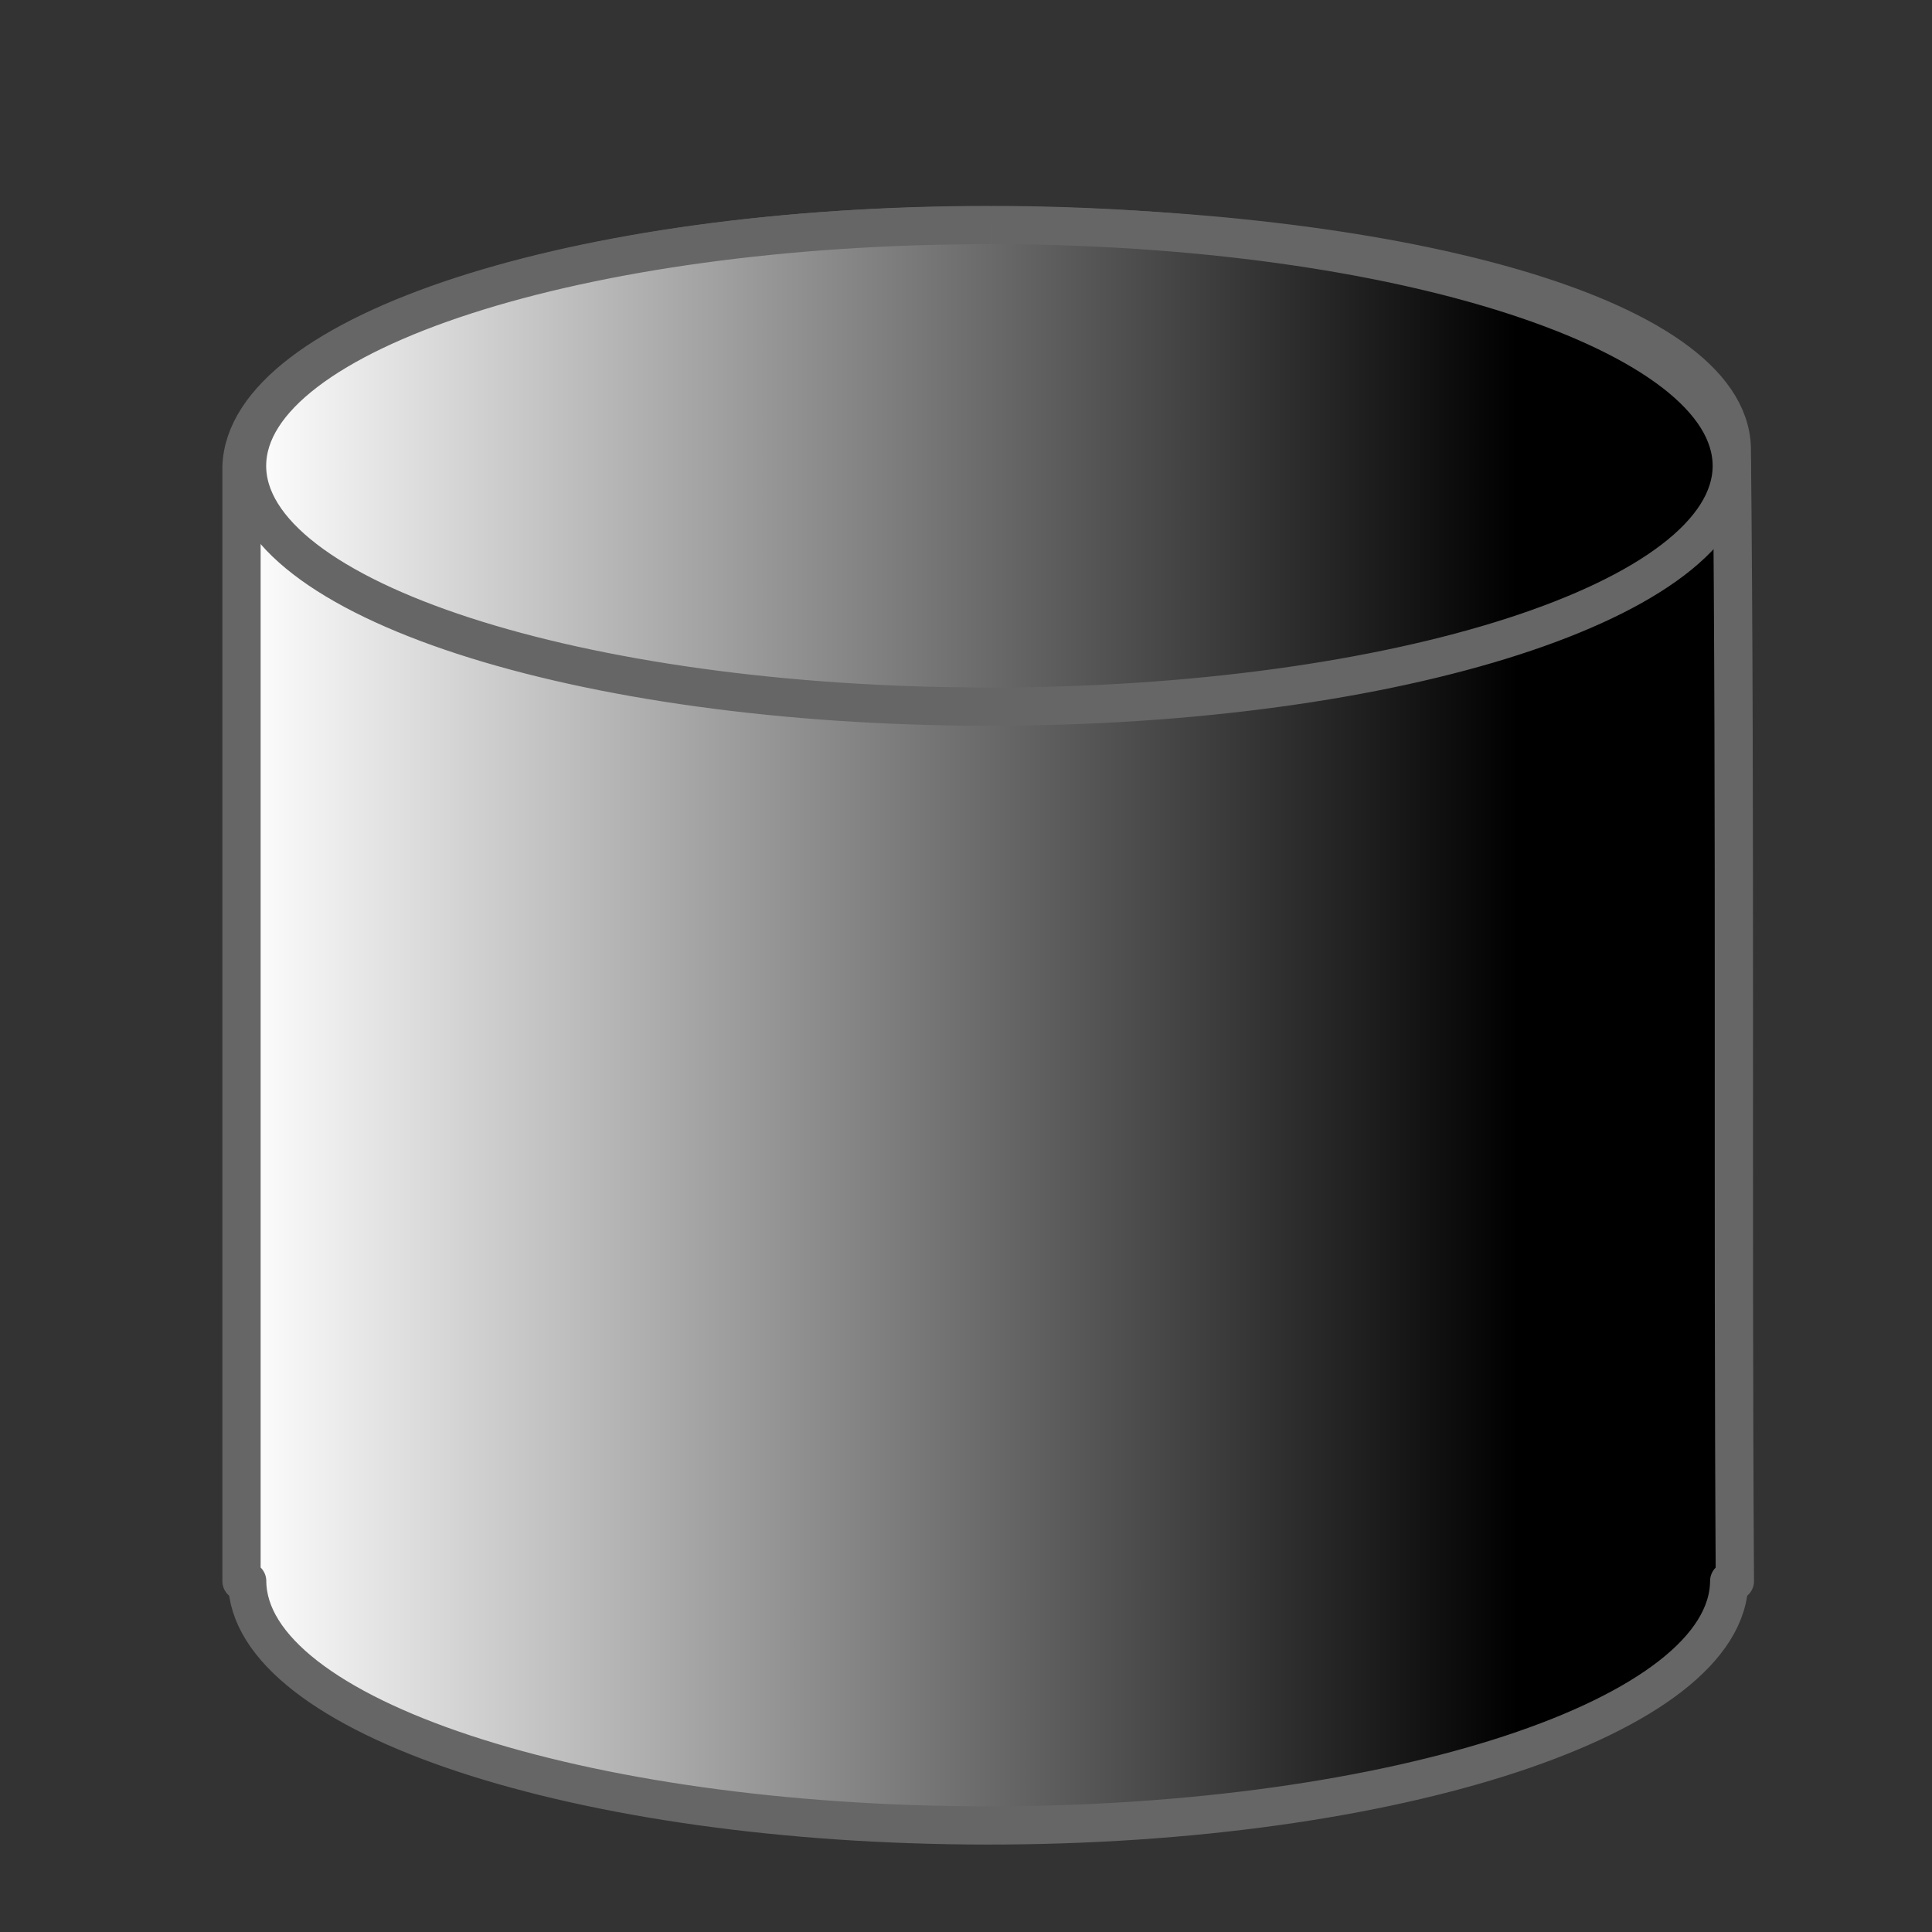 <?xml version="1.0" encoding="utf-8"?>
<!-- Generator: Adobe Illustrator 14.0.0, SVG Export Plug-In . SVG Version: 6.00 Build 43363)  -->
<!DOCTYPE svg PUBLIC "-//W3C//DTD SVG 1.1//EN" "http://www.w3.org/Graphics/SVG/1.1/DTD/svg11.dtd">
<svg version="1.1"
	 id="svg5961" xmlns:dc="http://purl.org/dc/elements/1.1/" xmlns:cc="http://creativecommons.org/ns#" xmlns:rdf="http://www.w3.org/1999/02/22-rdf-syntax-ns#" xmlns:svg="http://www.w3.org/2000/svg" xmlns:sodipodi="http://sodipodi.sourceforge.net/DTD/sodipodi-0.dtd" xmlns:inkscape="http://www.inkscape.org/namespaces/inkscape" inkscape:version="0.48.2 r9819" sodipodi:docname="cylinder.svg"
	 xmlns="http://www.w3.org/2000/svg" xmlns:xlink="http://www.w3.org/1999/xlink" x="0px" y="0px" width="64px" height="64px"
	 viewBox="0 0 64 64" enable-background="new 0 0 64 64" xml:space="preserve">
<rect x="0" y="0" width="64" height="64" fill="#333333" stroke="none"/>
<sodipodi:namedview  id="base" inkscape:cy="49.807491" inkscape:cx="37.454545" inkscape:zoom="11" borderopacity="1.0" bordercolor="#666666" pagecolor="#ffffff" showgrid="true" inkscape:window-maximized="0" inkscape:window-y="26" inkscape:window-x="380" inkscape:window-height="727" inkscape:window-width="1156" inkscape:grid-bbox="true" inkscape:document-units="px" inkscape:current-layer="layer1" inkscape:pageshadow="2" inkscape:pageopacity="0.0">
	</sodipodi:namedview>
<g id="layer1" inkscape:label="Layer 1" inkscape:groupmode="layer">
	<linearGradient id="path3054_1_" gradientUnits="userSpaceOnUse" x1="8" y1="33.969" x2="57.469" y2="33.969">
		<stop  offset="0" style="stop-color:#FFFFFF"/>
		<stop  offset="0.855" style="stop-color:#000000"/>
	</linearGradient>
	
		<path id="path3054" inkscape:connector-curvature="0" sodipodi:nodetypes="cscccscccc" fill="url(#path3054_1_)" stroke="#666666" stroke-width="1.267" stroke-linejoin="round" d="
		M32.594,7.469C19.105,7.46,8.134,11.031,8,15.469c0,0.021,0,0.041,0,0.063v36.844h0.188c0.023,4.453,10.977,8.084,24.5,8.094
		c13.557,0.01,24.564-3.625,24.594-8.094h0.188c-0.078-12.306,0.025-25.351-0.102-37.542C57.24,10.408,46.053,7.479,32.594,7.469z"
		/>
	<linearGradient id="path3077_1_" gradientUnits="userSpaceOnUse" x1="8.185" y1="15.432" x2="57.367" y2="15.432">
		<stop  offset="0" style="stop-color:#FFFFFF"/>
		<stop  offset="0.855" style="stop-color:#000000"/>
	</linearGradient>
	
		<path id="path3077" sodipodi:ry="6.6363635" sodipodi:open="true" sodipodi:rx="24.59091" sodipodi:cy="14.727273" sodipodi:end="10.997467" sodipodi:cx="32.045456" sodipodi:type="arc" sodipodi:start="4.7145808" fill="url(#path3077_1_)" stroke="#666666" stroke-width="1.267" stroke-linejoin="round" d="
		M32.826,7.455c13.582,0.009,24.568,3.588,24.541,7.993c-0.028,4.405-11.061,7.97-24.643,7.96
		c-13.581-0.009-24.567-3.588-24.54-7.993c0.028-4.405,11.056-7.968,24.634-7.96"/>
</g>
</svg>
